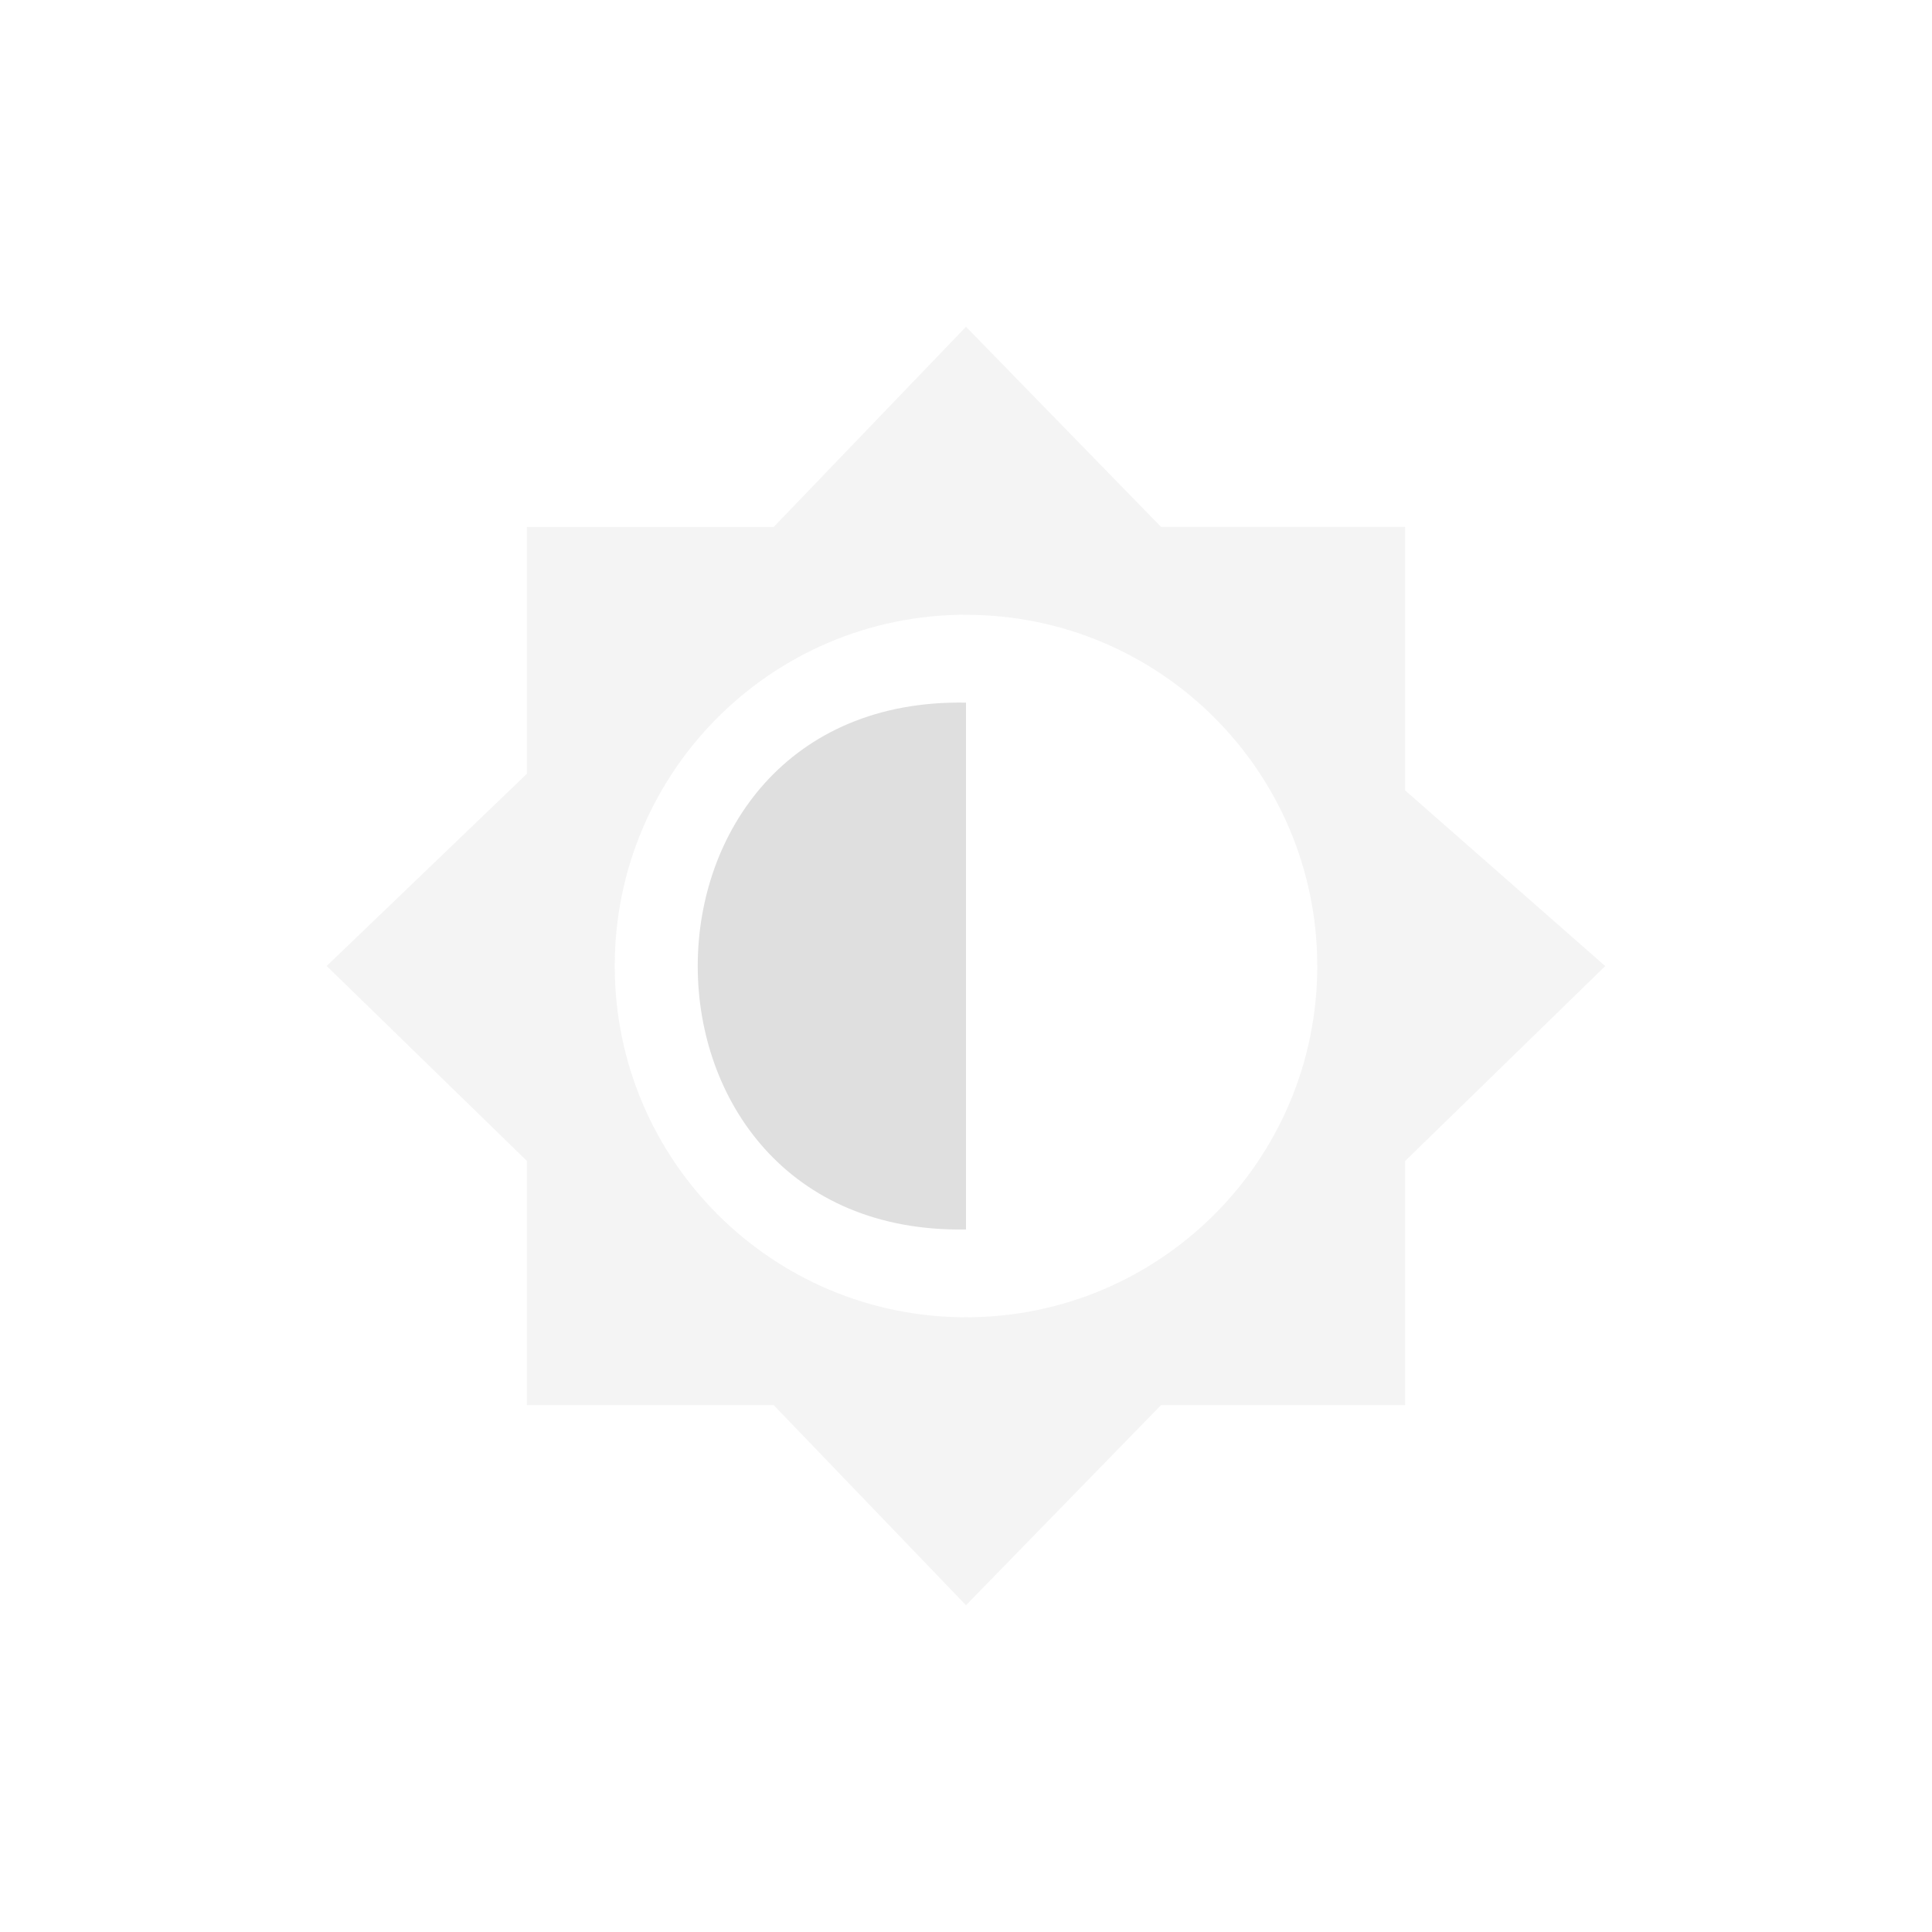<svg version="1.1" viewBox="0 0 22 22" xmlns="http://www.w3.org/2000/svg">
 <defs>
  <style id="current-color-scheme" type="text/css">.ColorScheme-Text {
                color:#dfdfdf;
            }</style>
 </defs>
 <path class="ColorScheme-Text" d="m11 3.721-2.19 2.28h-2.81v2.81l-2.28 2.189 2.28 2.22v2.78h2.81l2.19 2.279 2.221-2.279h2.779v-2.779l2.279-2.22-2.279-2.001v-3h-2.779zm0 3.28c2.21 0 4 1.79 4 4 0 2.209-1.79 3.999-4 3.999s-4-1.79-4-4 1.79-4 4-4z" fill="currentColor" opacity=".35"/>
 <path class="ColorScheme-Text" d="m11 8.001c-4.073-0.074-4.073 6.073 0 5.999z" fill="currentColor"/>
</svg>
